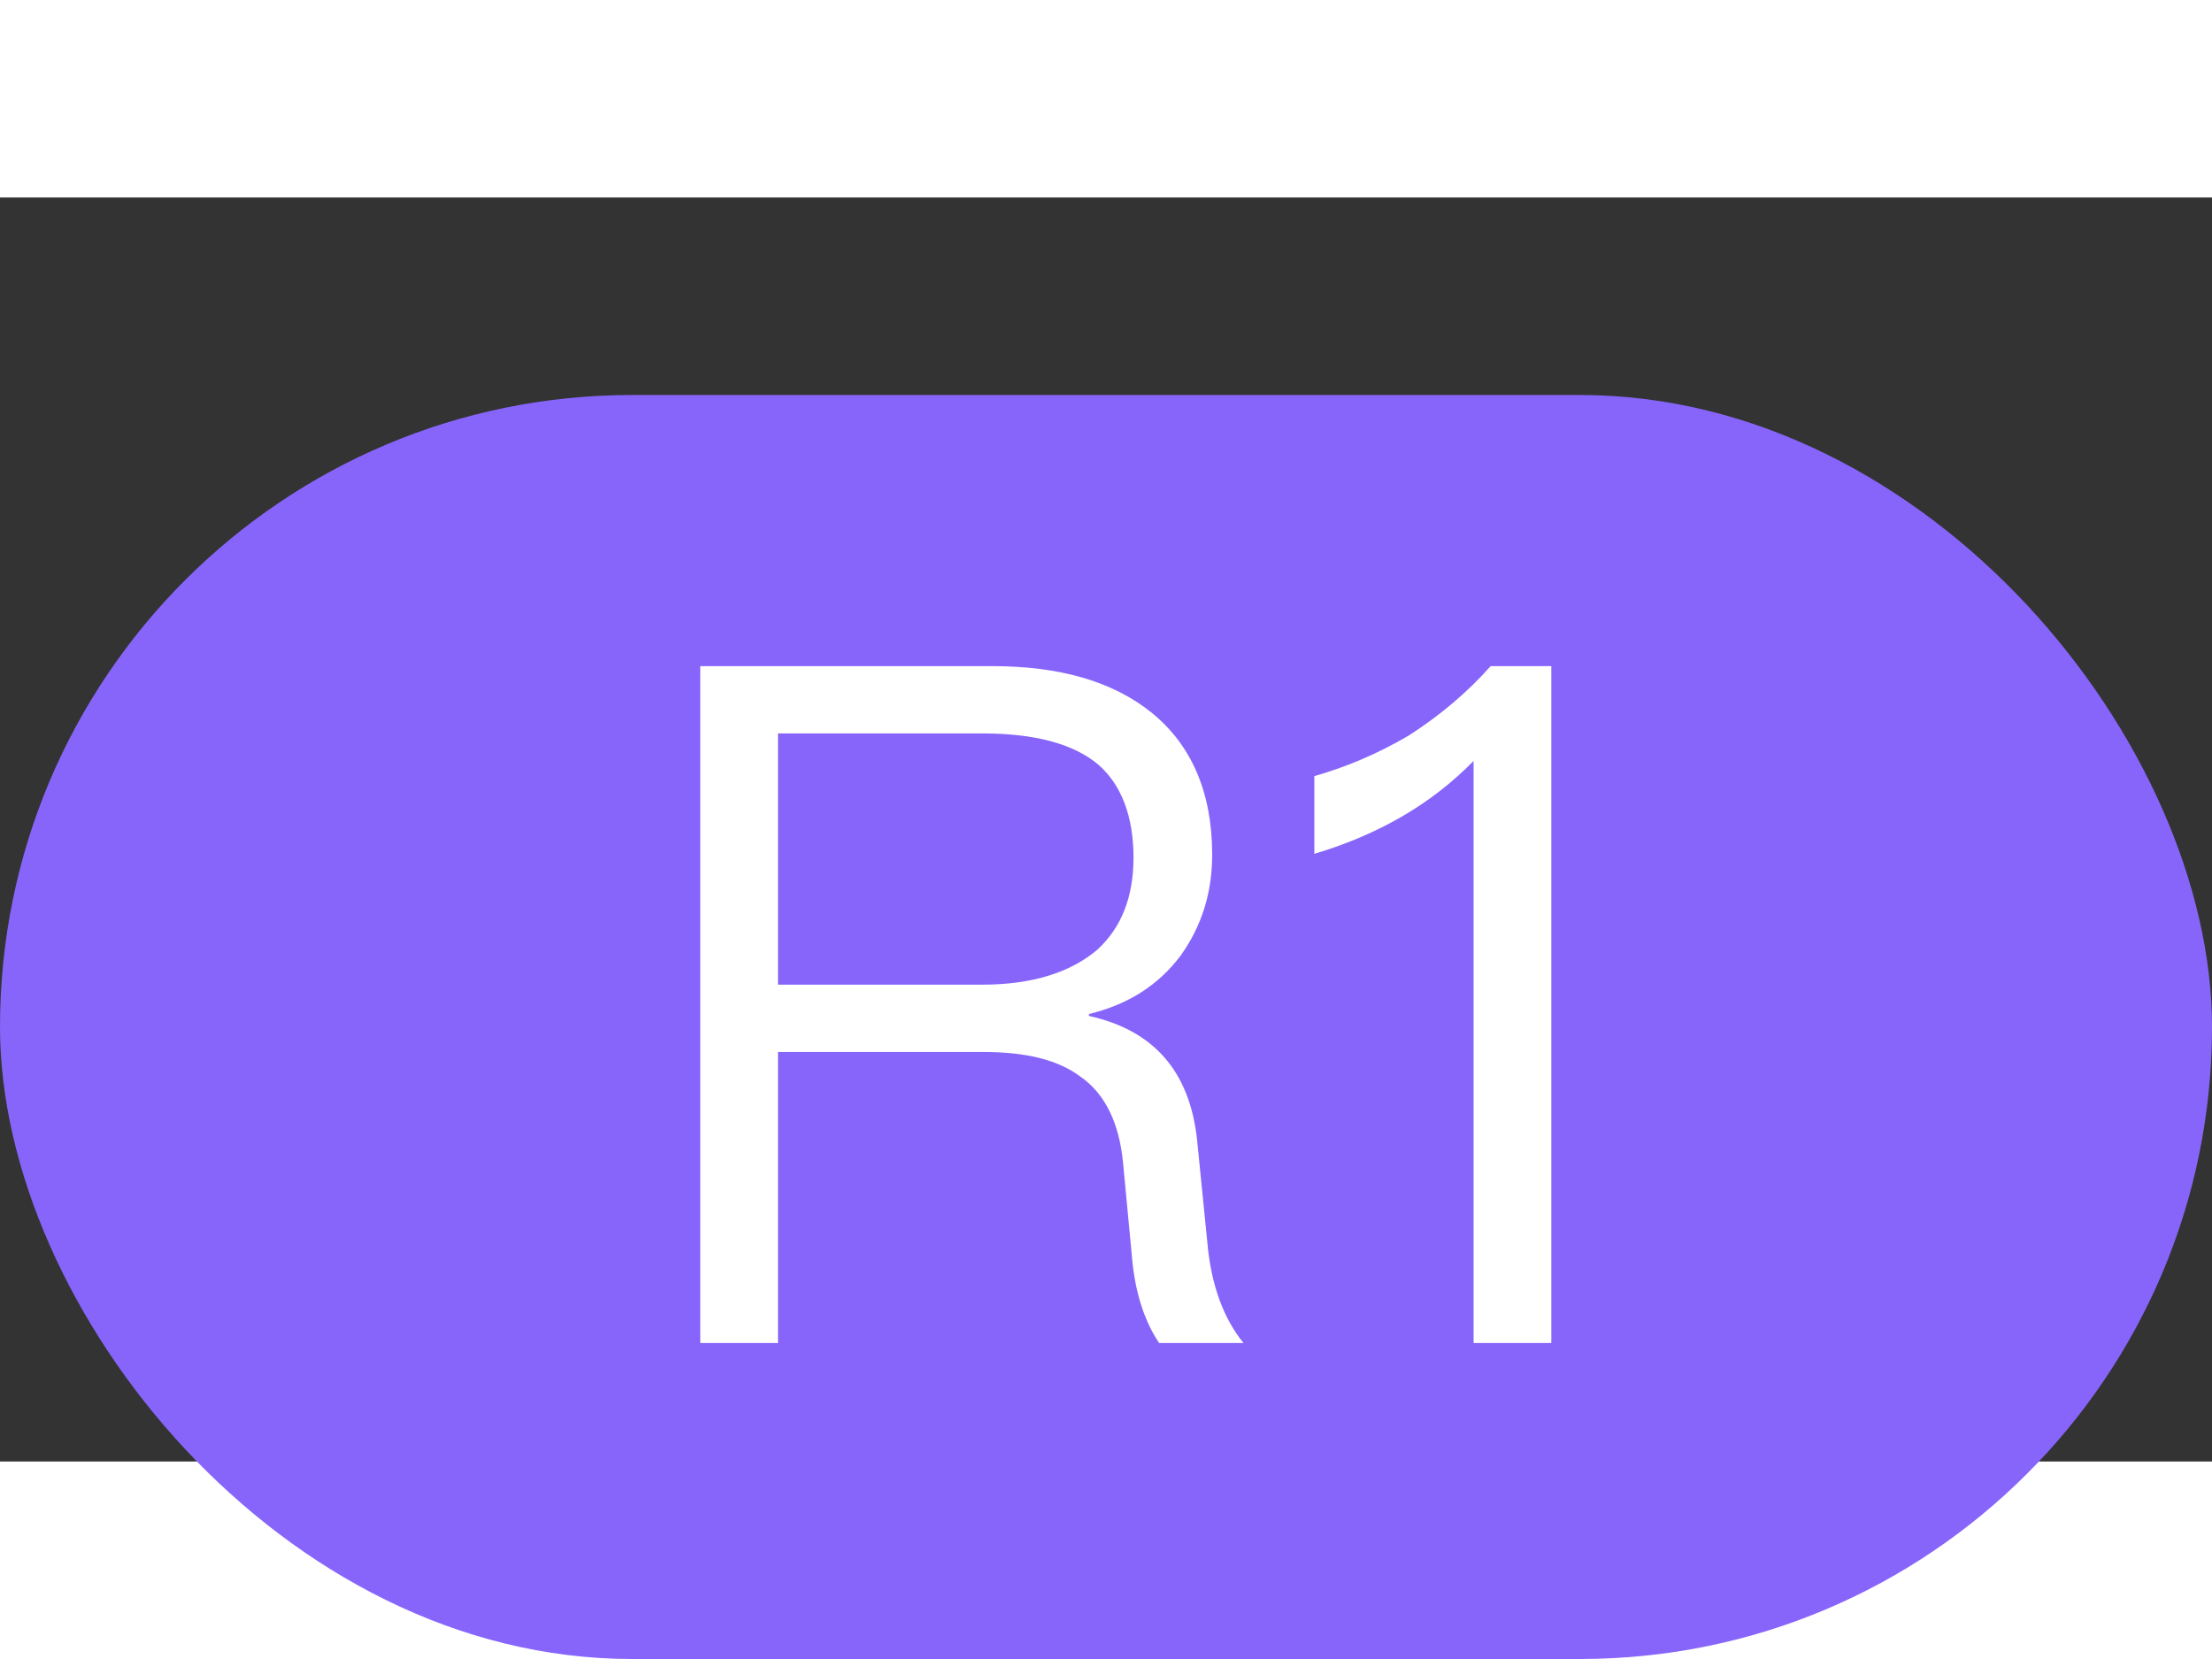 <svg xmlns="http://www.w3.org/2000/svg" width="28" height="21" viewBox="0 -2.5 28 16" fill="none">
<rect x="0" y="-2.5" width="28" height="16" fill="#333333" stroke="none"/>
<rect width="28" height="16" rx="8" fill="#8765FB"/>
<path d="M8.864 3.432H12.56C13.412 3.432 14.084 3.624 14.576 4.02C15.08 4.428 15.344 5.028 15.344 5.82C15.344 6.3 15.212 6.72 14.948 7.092C14.66 7.476 14.276 7.716 13.784 7.836V7.86C14.6 8.04 15.056 8.556 15.152 9.42L15.284 10.74C15.332 11.268 15.488 11.688 15.74 12H14.672C14.48 11.712 14.36 11.34 14.324 10.86L14.216 9.72C14.168 9.216 13.988 8.844 13.676 8.628C13.388 8.412 12.98 8.316 12.44 8.316H9.848V12H8.864V3.432ZM9.848 4.284V7.464H12.44C13.064 7.464 13.556 7.308 13.892 7.02C14.192 6.744 14.348 6.36 14.348 5.856C14.348 5.328 14.192 4.932 13.904 4.68C13.592 4.416 13.1 4.284 12.44 4.284H9.848ZM18.869 3.432H19.637V12H18.653V4.632C18.113 5.184 17.441 5.568 16.637 5.808V4.824C17.021 4.716 17.429 4.548 17.837 4.308C18.245 4.044 18.581 3.756 18.869 3.432Z" fill="white"/>
</svg>